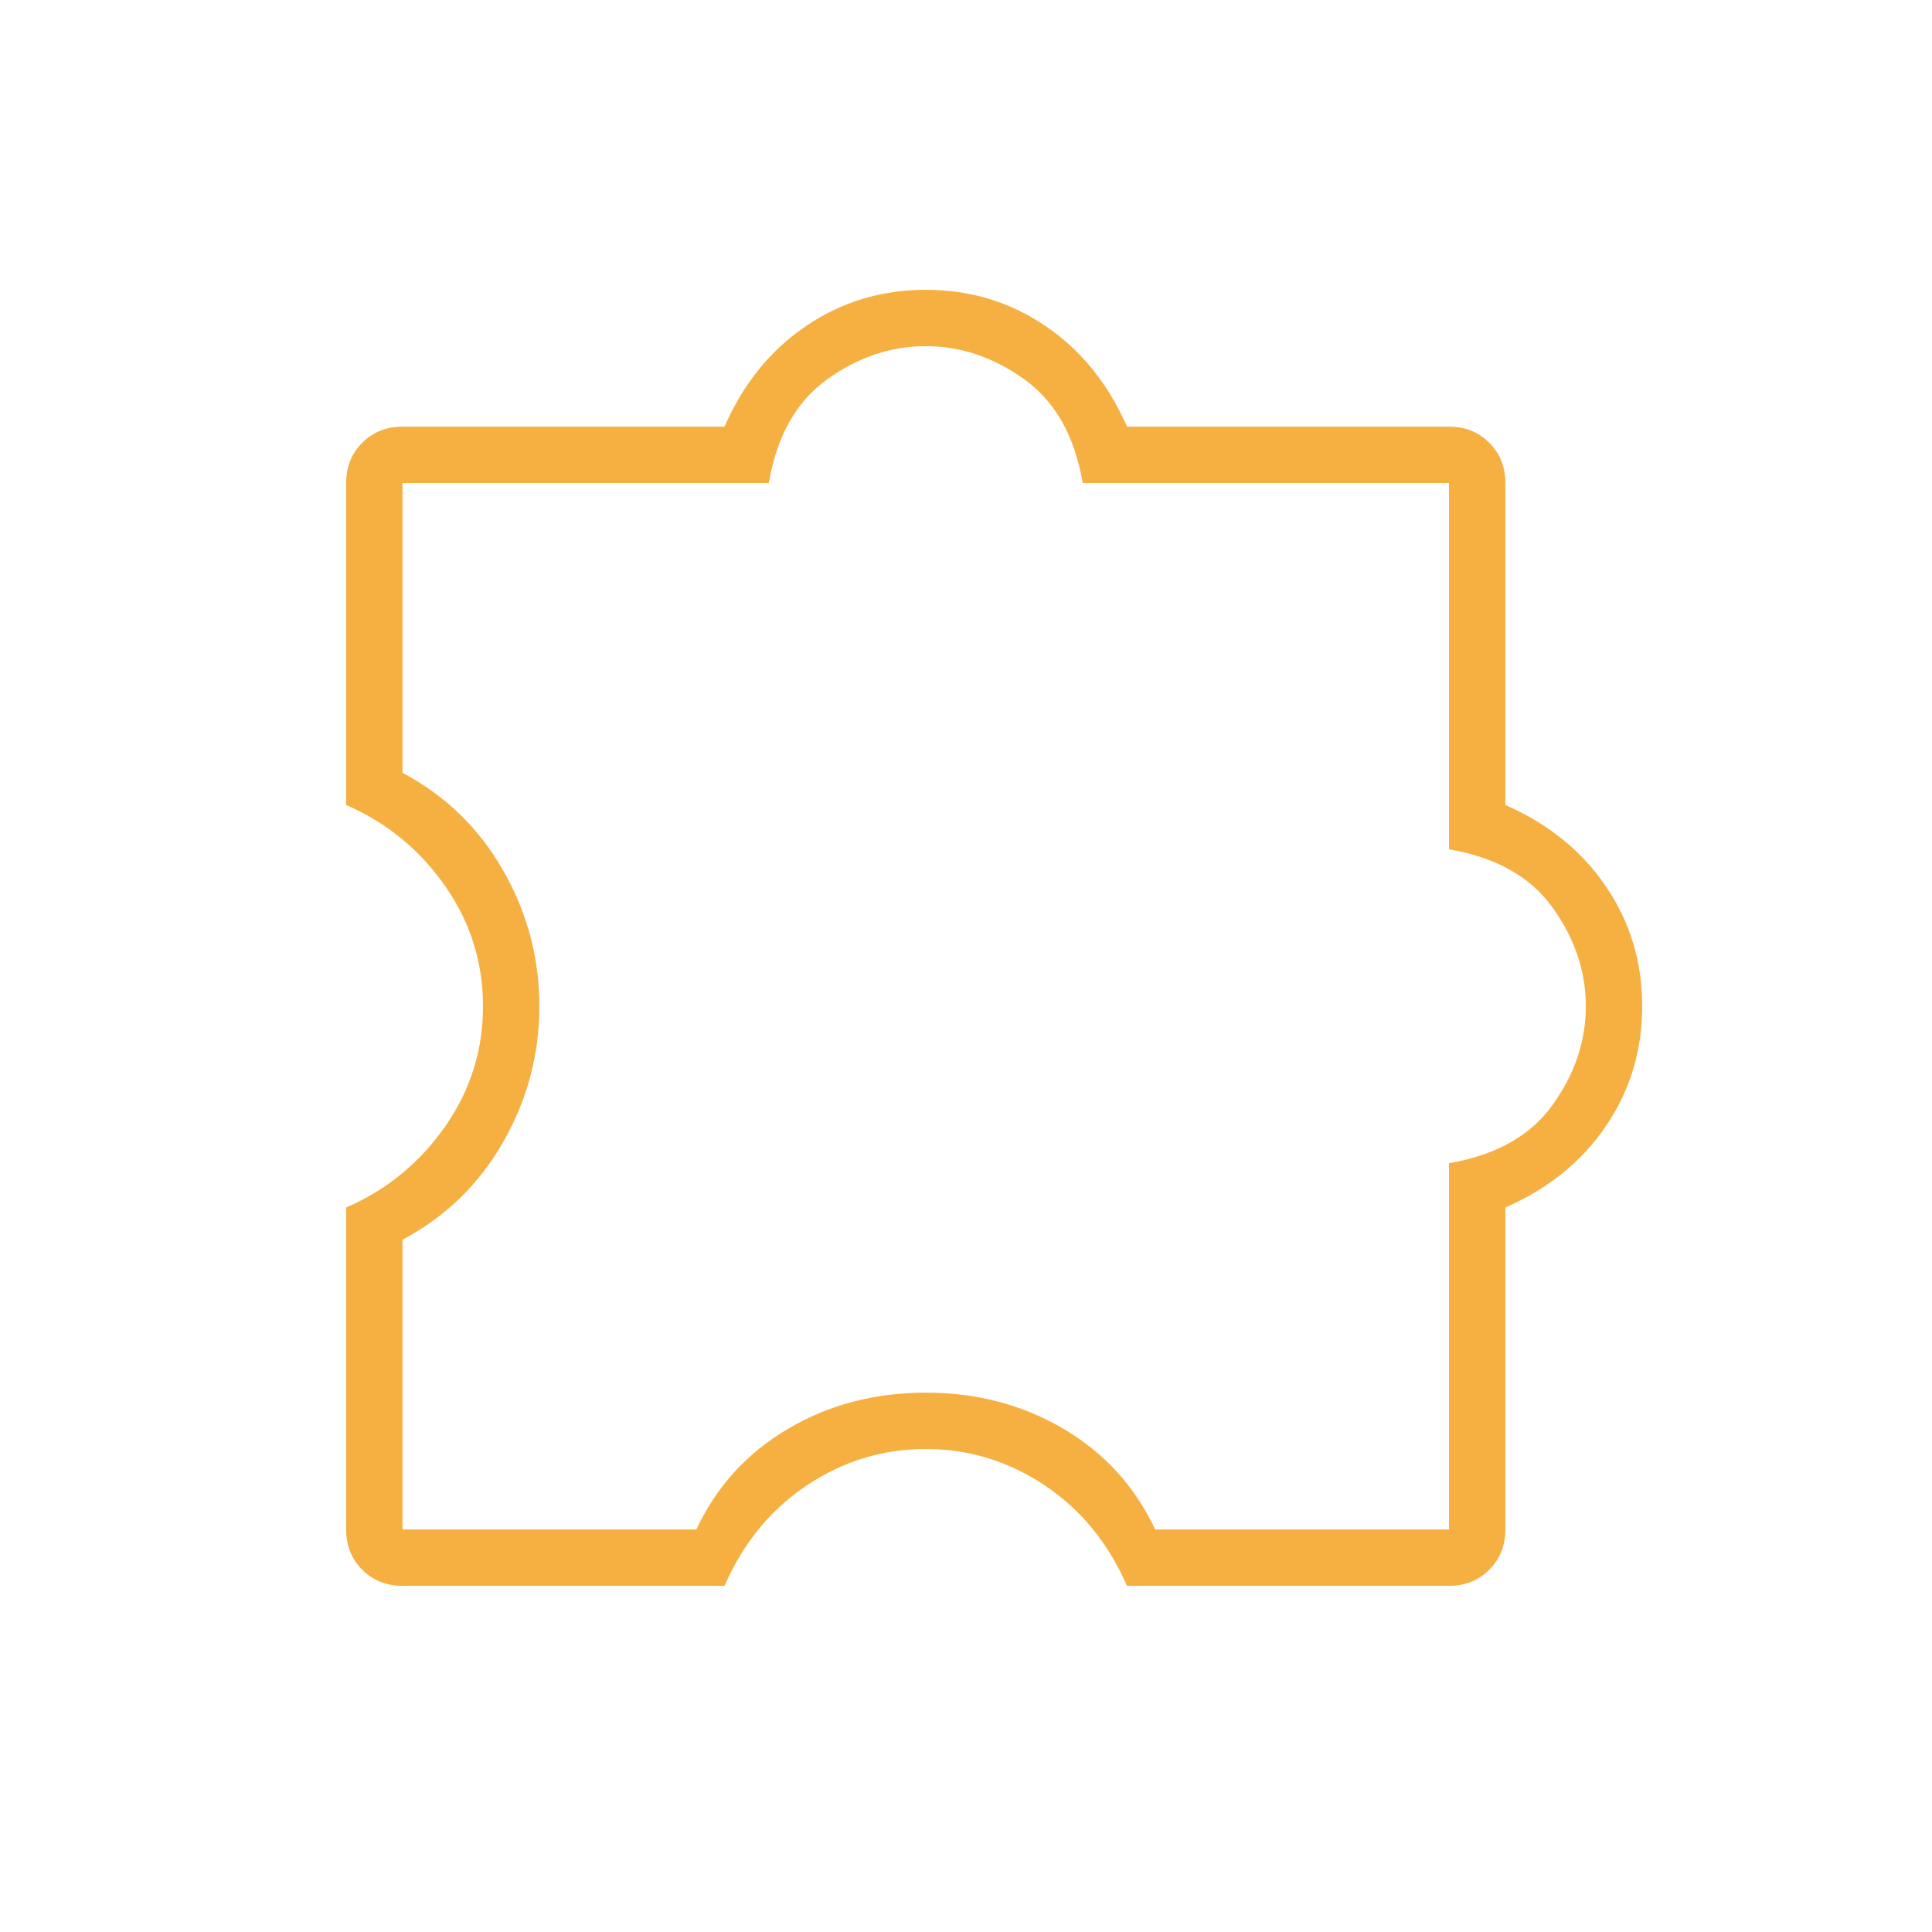 <svg xmlns="http://www.w3.org/2000/svg" height="24px" viewBox="0 -960 960 960" width="24px" fill="#f5b041"><path d="M360-172H200q-12 0-20-8t-8-20v-160q30-13 49-40t19-60q0-33-19-60t-49-40v-160q0-12 8-20t20-8h160q14-32 40.5-50t59.5-18q33 0 59.5 18t40.5 50h160q12 0 20 8t8 20v160q32 14 50 40.5t18 59.5q0 33-18 59.5T748-360v160q0 12-8 20t-20 8H560q-14-32-41-50t-59-18q-32 0-59 18t-41 50Zm-160-28h146q15-32 45.5-50t68.5-18q38 0 68.5 18t45.5 50h146v-182q35-6 51.5-29t16.5-49q0-26-16.5-49T720-538v-182H538q-6-35-29-51.5T460-788q-26 0-49 16.5T382-720H200v144q32 17 50 48.5t18 67.5q0 36-18 67.5T200-344v144Zm260-260Z"/></svg>